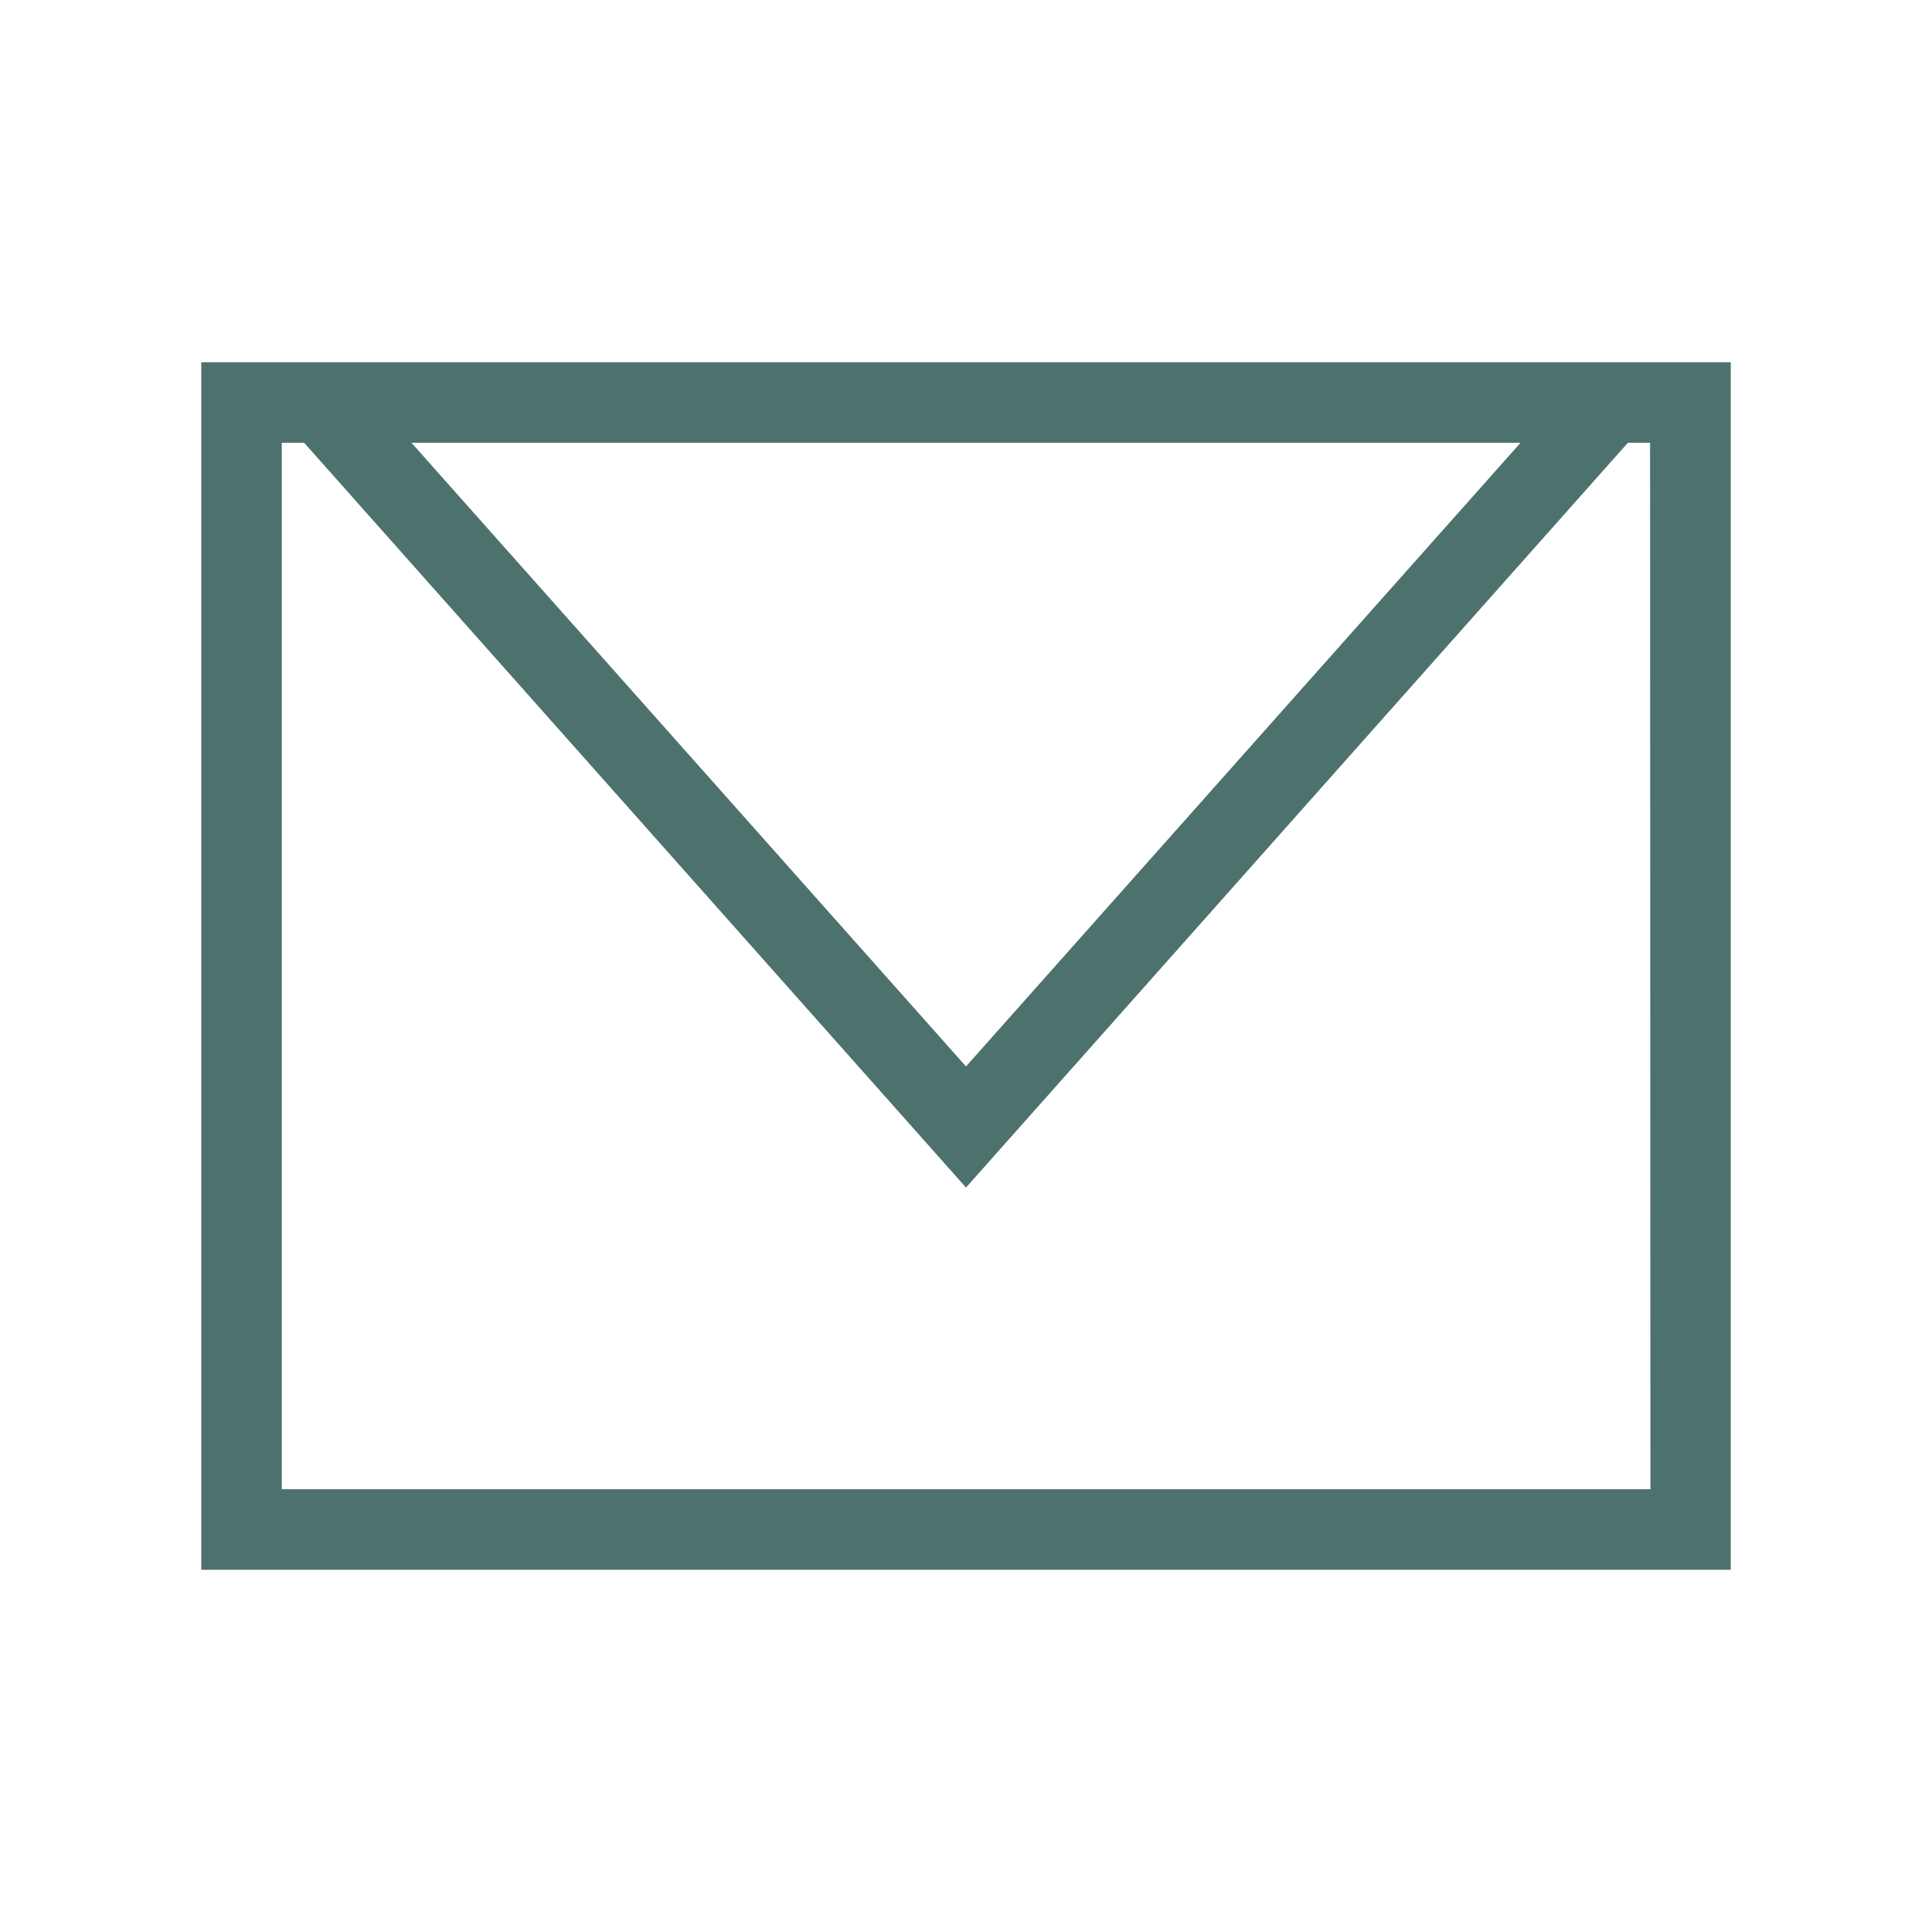 <svg xmlns="http://www.w3.org/2000/svg" width="216" height="216"><rect id="backgroundrect" width="100%" height="100%" x="0" y="0" fill="none" stroke="none"/>
  
<g class="currentLayer" style=""><title>Layer 1</title><path d="M22.5,40.5v135h171V40.5ZM170,49.5l-62,69.73L46,49.5Zm14.52,117H31.5V49.5H34l74,83.27L182,49.5h2.48Z" id="svg_1" class="selected" fill-opacity="1" fill="#4d726d"/></g></svg>